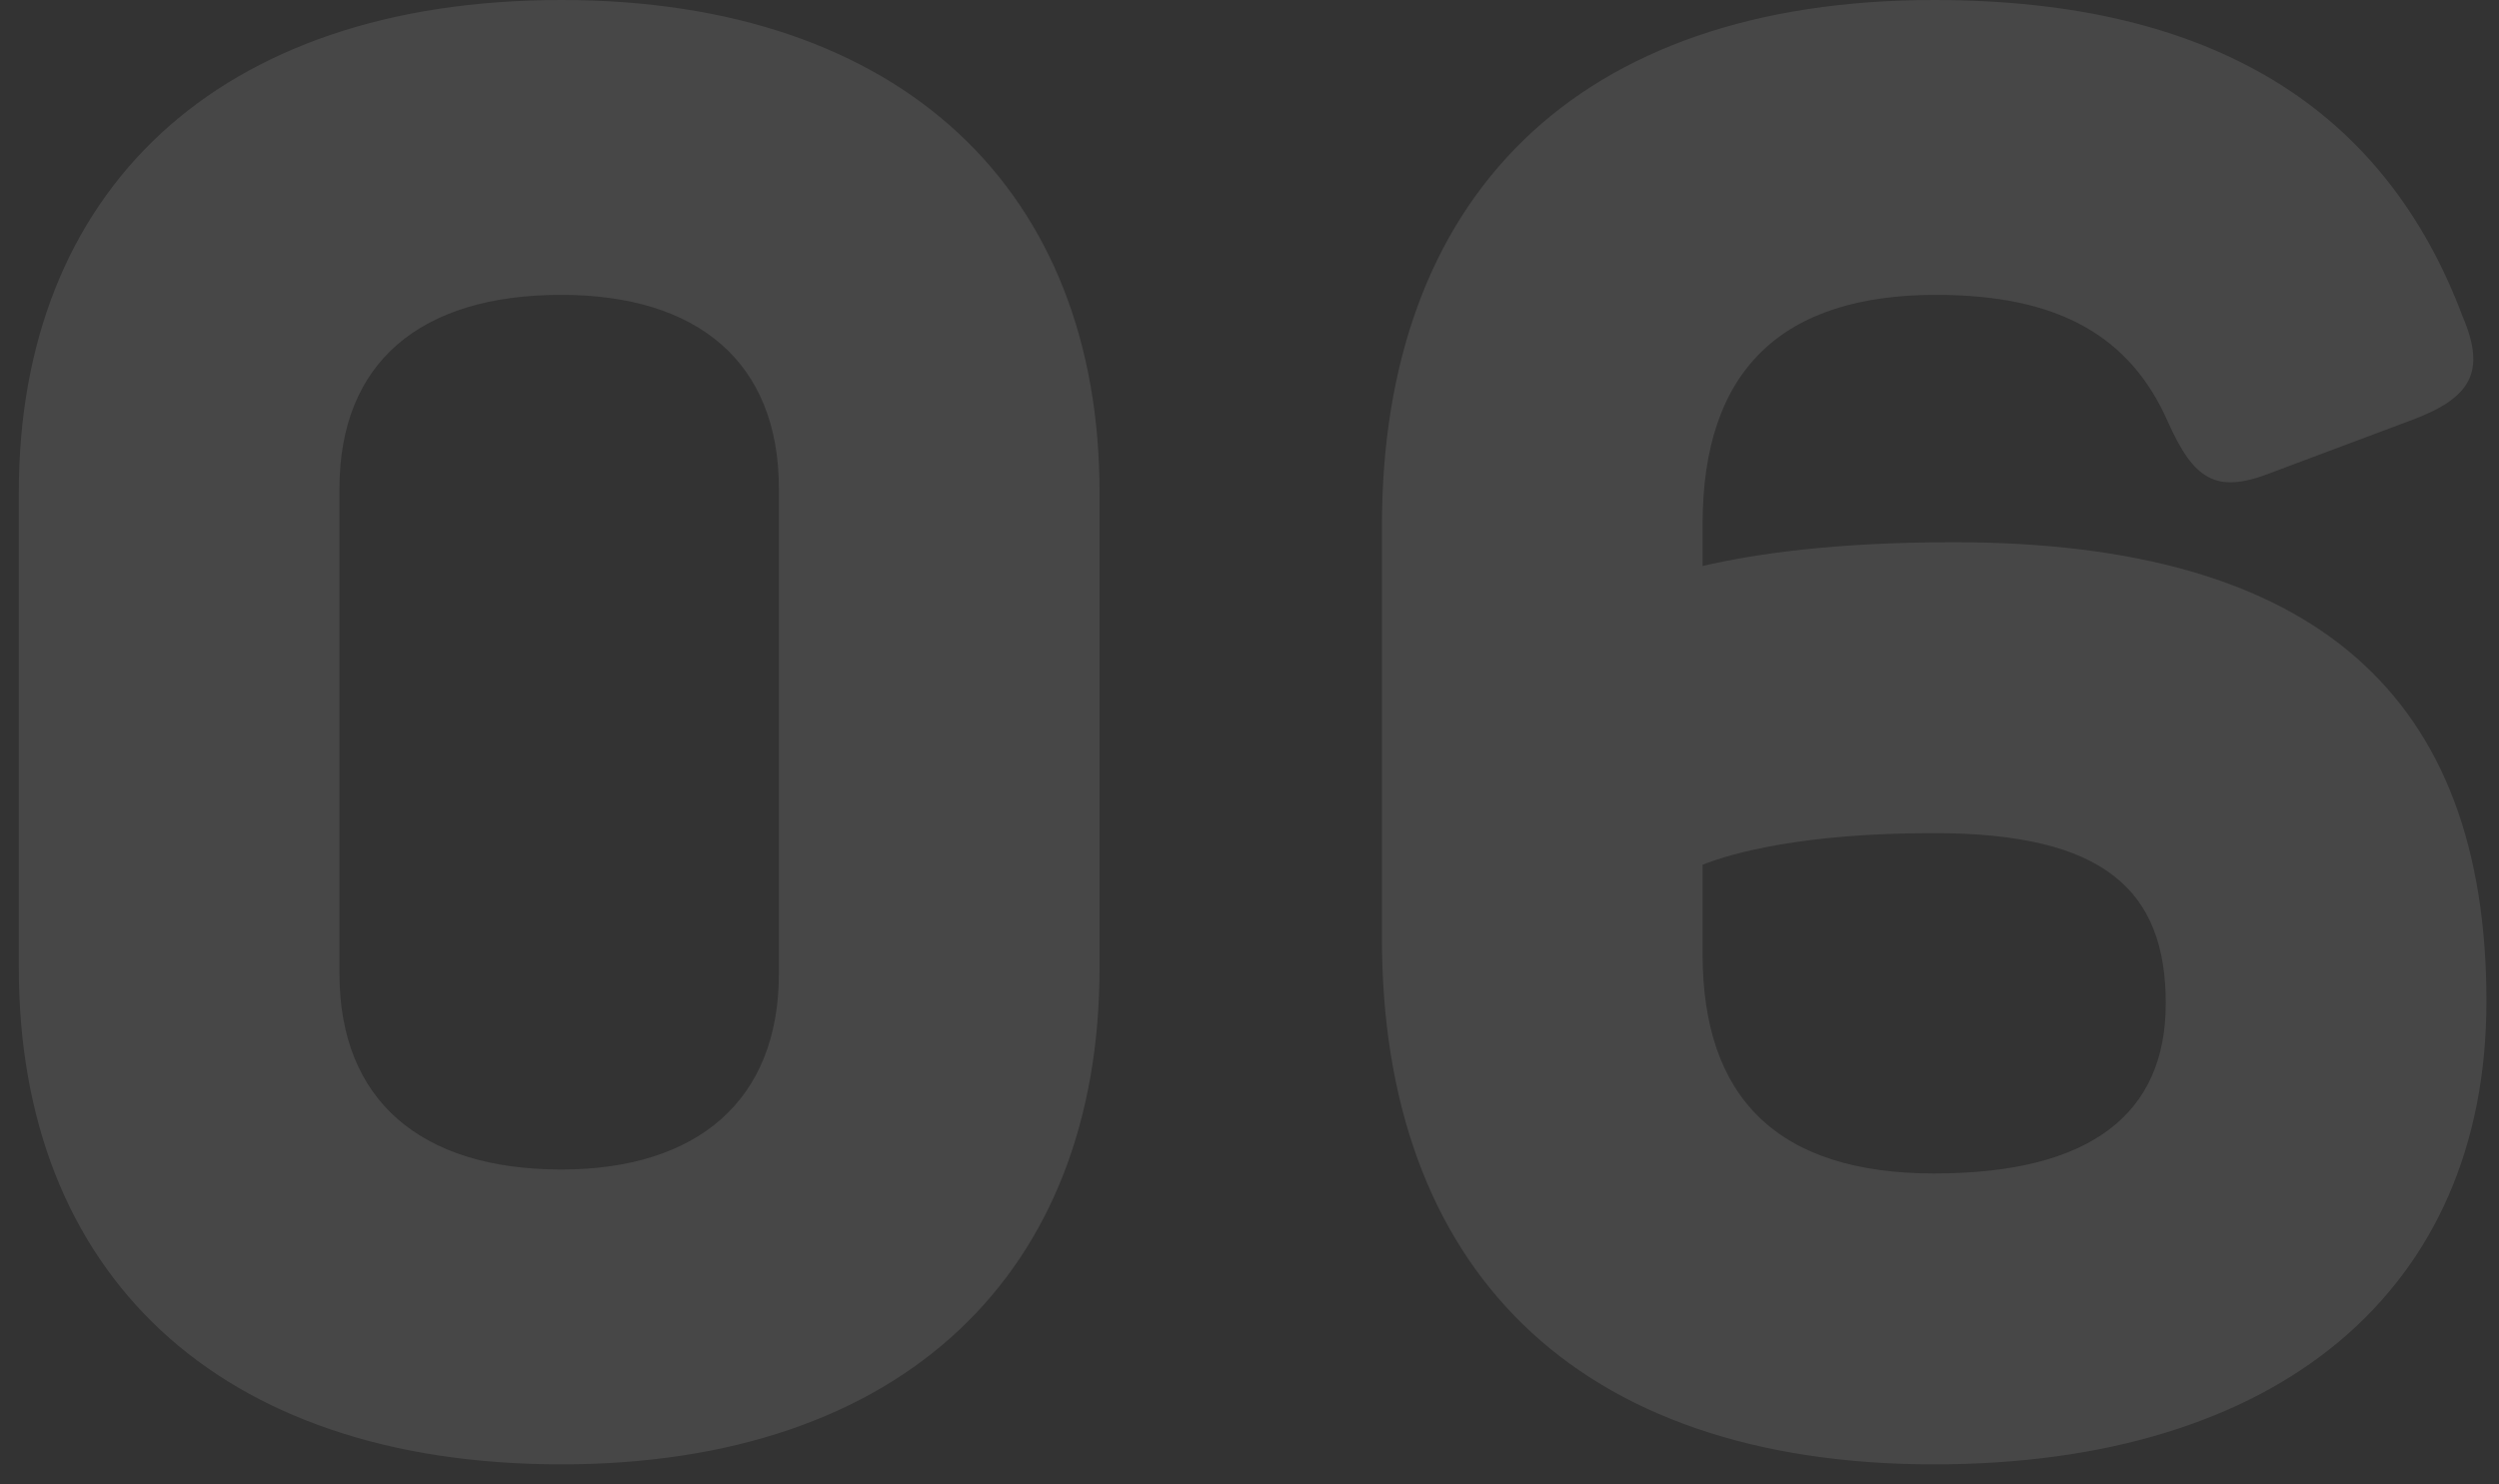 <svg width="101" height="60" fill="none" xmlns="http://www.w3.org/2000/svg"><rect width="100%" height="100%" fill="#333333" stroke="none"/><path opacity=".1" d="M.76 19.92v19.2c0 12.32 8 20.08 21.92 20.08 13.84 0 21.76-7.76 21.76-20.08v-19.2C44.44 7.76 36.52 0 22.68 0 8.76 0 .76 7.76.76 19.92zm30.72-.16v19.6c0 5.12-3.28 7.92-8.8 7.92-5.68 0-8.96-2.8-8.96-7.92v-19.6c0-5.12 3.28-7.84 8.96-7.84 5.52 0 8.8 2.72 8.8 7.84zm37.332 3.12V21.2c0-6.24 3.2-9.28 9.44-9.28 4.96 0 7.84 1.68 9.36 5.12 1.04 2.32 1.92 2.96 4.16 2.08l5.76-2.16c2.32-.88 2.96-1.92 2-4.16-3.12-8.32-10-12.8-21.36-12.8-14.48 0-22.32 8-22.32 21.28v16.64c0 13.28 7.76 21.28 22.32 21.28 13.92 0 22.32-7.04 22.32-18.72 0-12.32-6.88-18.56-21.52-18.56-4.88 0-8.08.48-10.16.96zm0 15.68v-3.6c1.2-.48 4.08-1.28 9.36-1.28 6.88 0 9.36 2.32 9.36 6.88 0 4.48-3.04 6.88-9.36 6.88-6.32 0-9.36-3.04-9.36-8.88z" fill="#fff"/></svg>